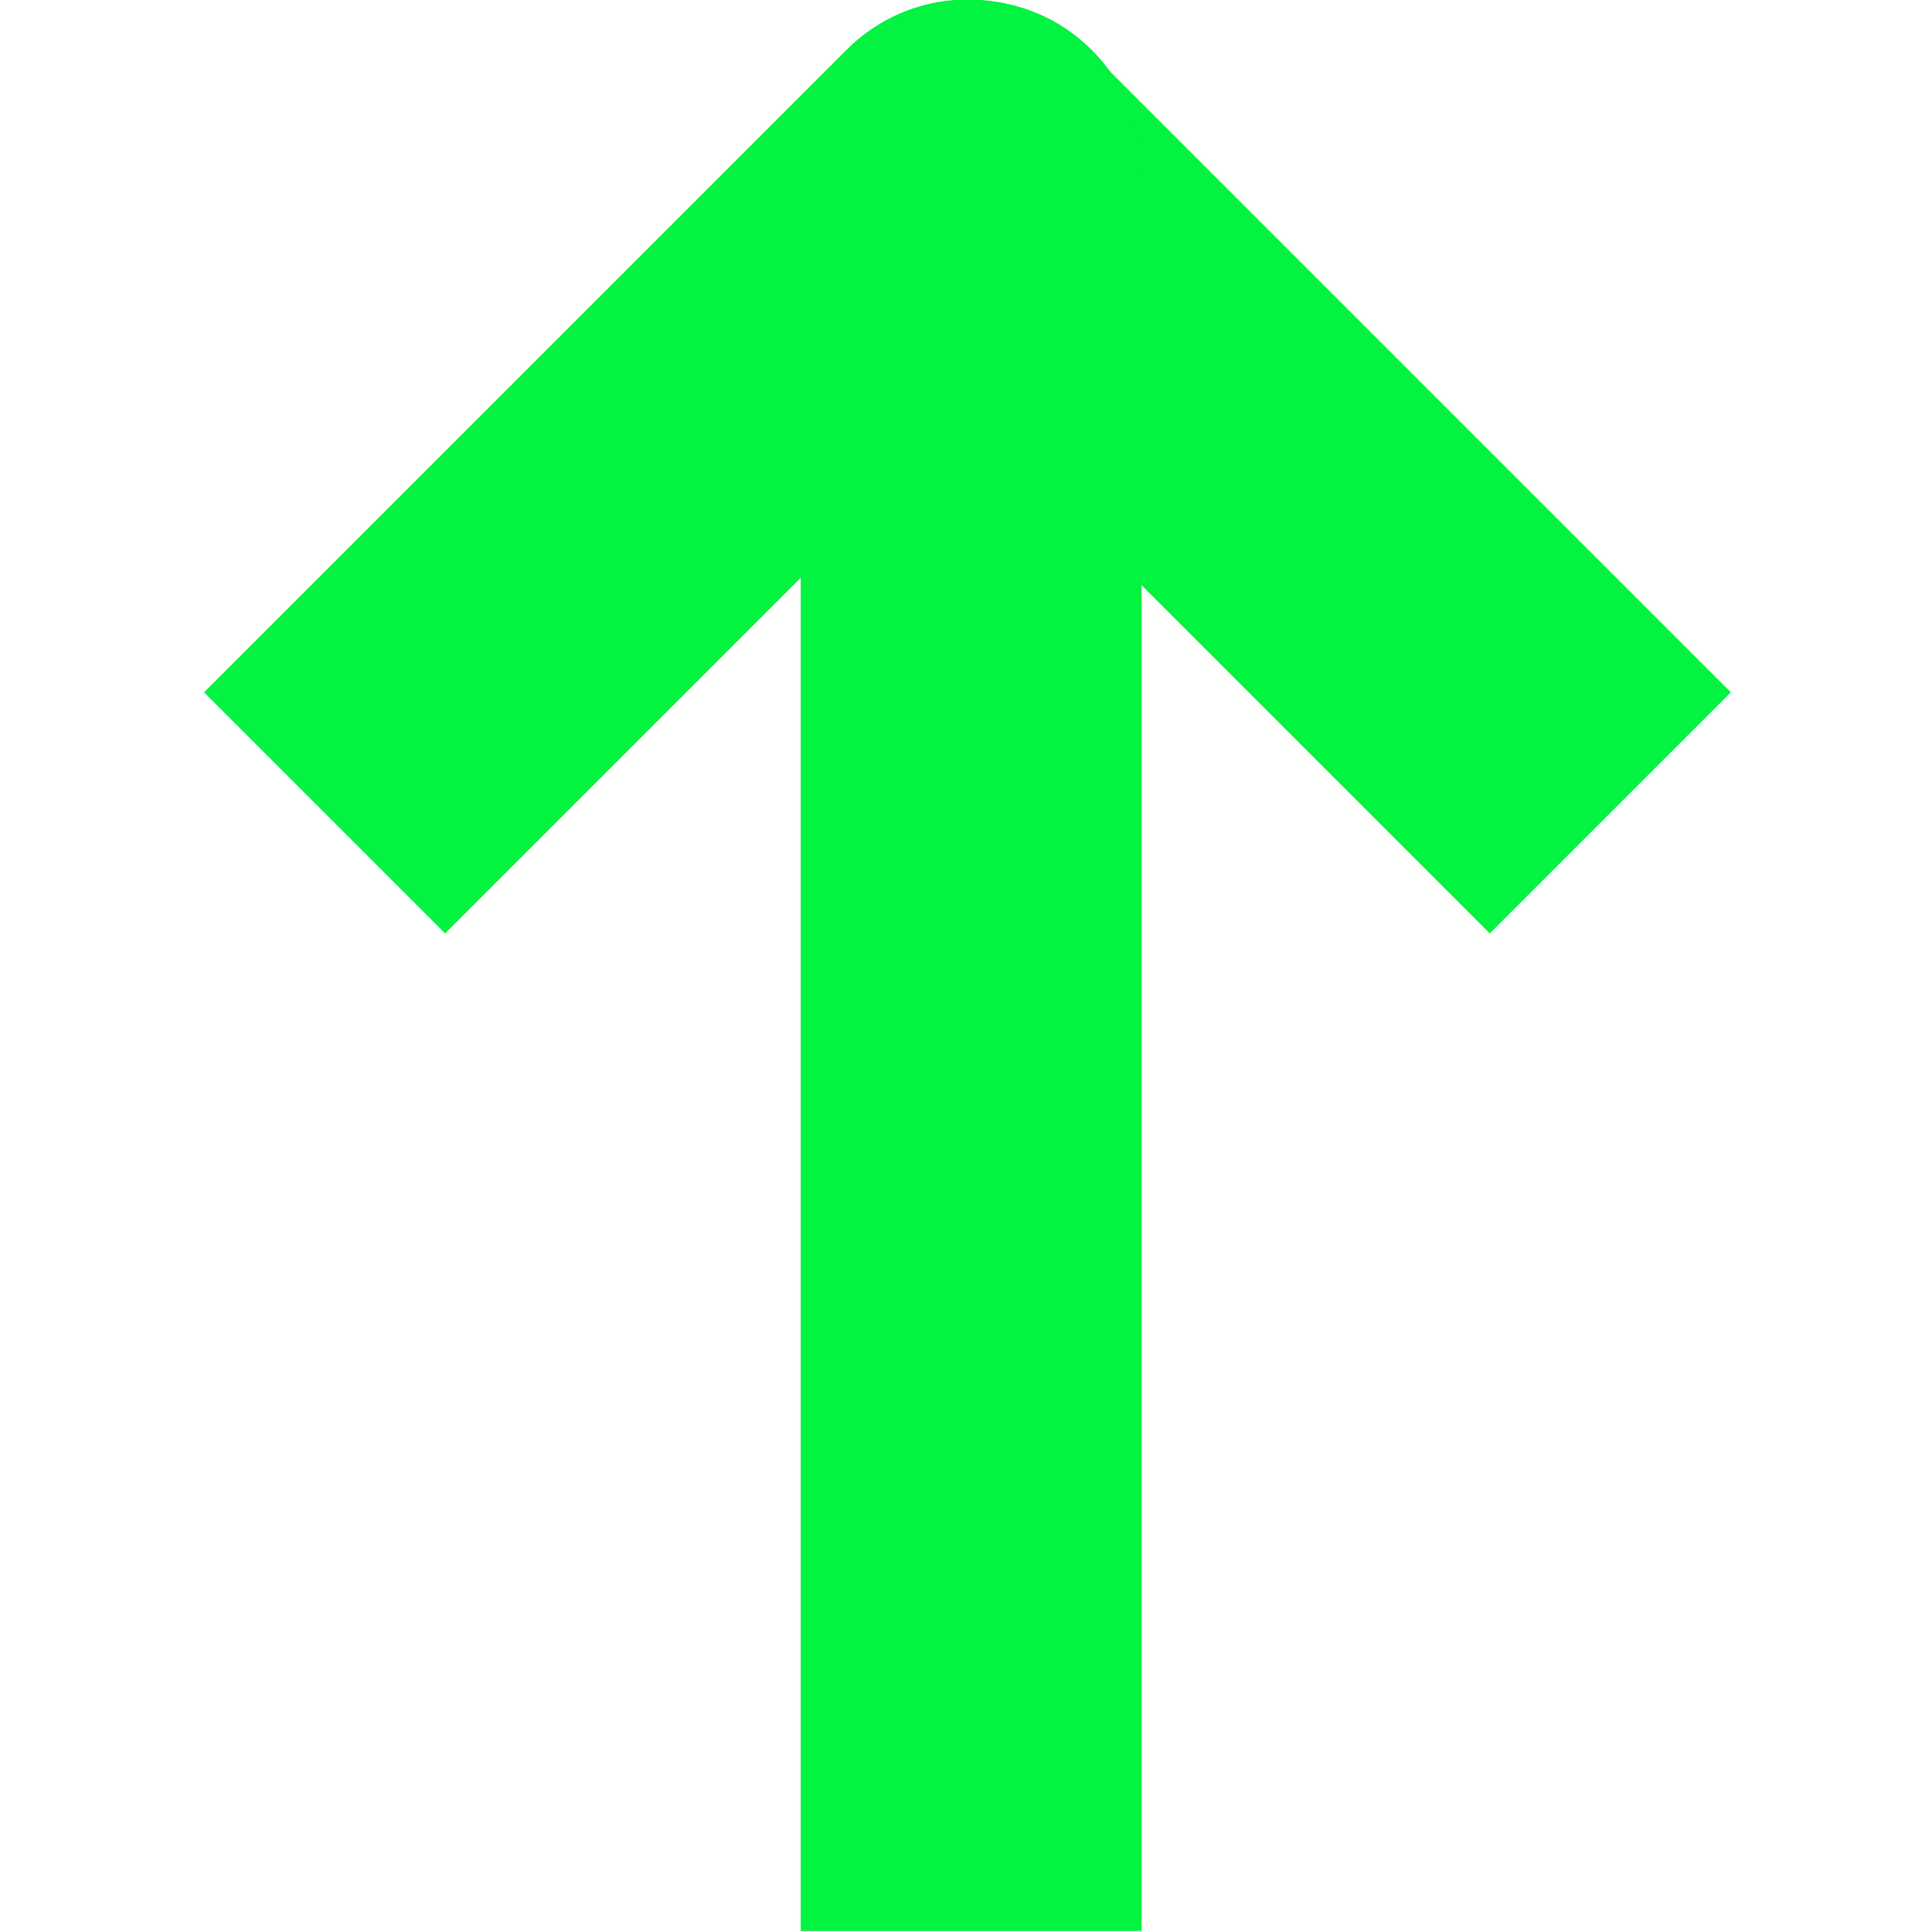 <svg width="170" height="170" viewBox="0 0 170 170" fill="none" xmlns="http://www.w3.org/2000/svg">
<g clip-path="url(#clip0_224_1889)">
<path d="M141.696 71.526L85.128 14.957L28.559 71.526" stroke="#02F340" stroke-width="30" stroke-linejoin="round"/>
<path d="M100.455 15C100.455 6.716 93.739 2.37255e-05 85.455 2.37255e-05C77.17 2.37255e-05 70.455 6.716 70.455 15H100.455ZM70.455 15V169.909H100.455V15H70.455Z" fill="#02F340"/>
</g>
<defs>
<clipPath id="clip0_224_1889">
<rect width="170" height="170" fill="white"/>
</clipPath>
</defs>
</svg>
